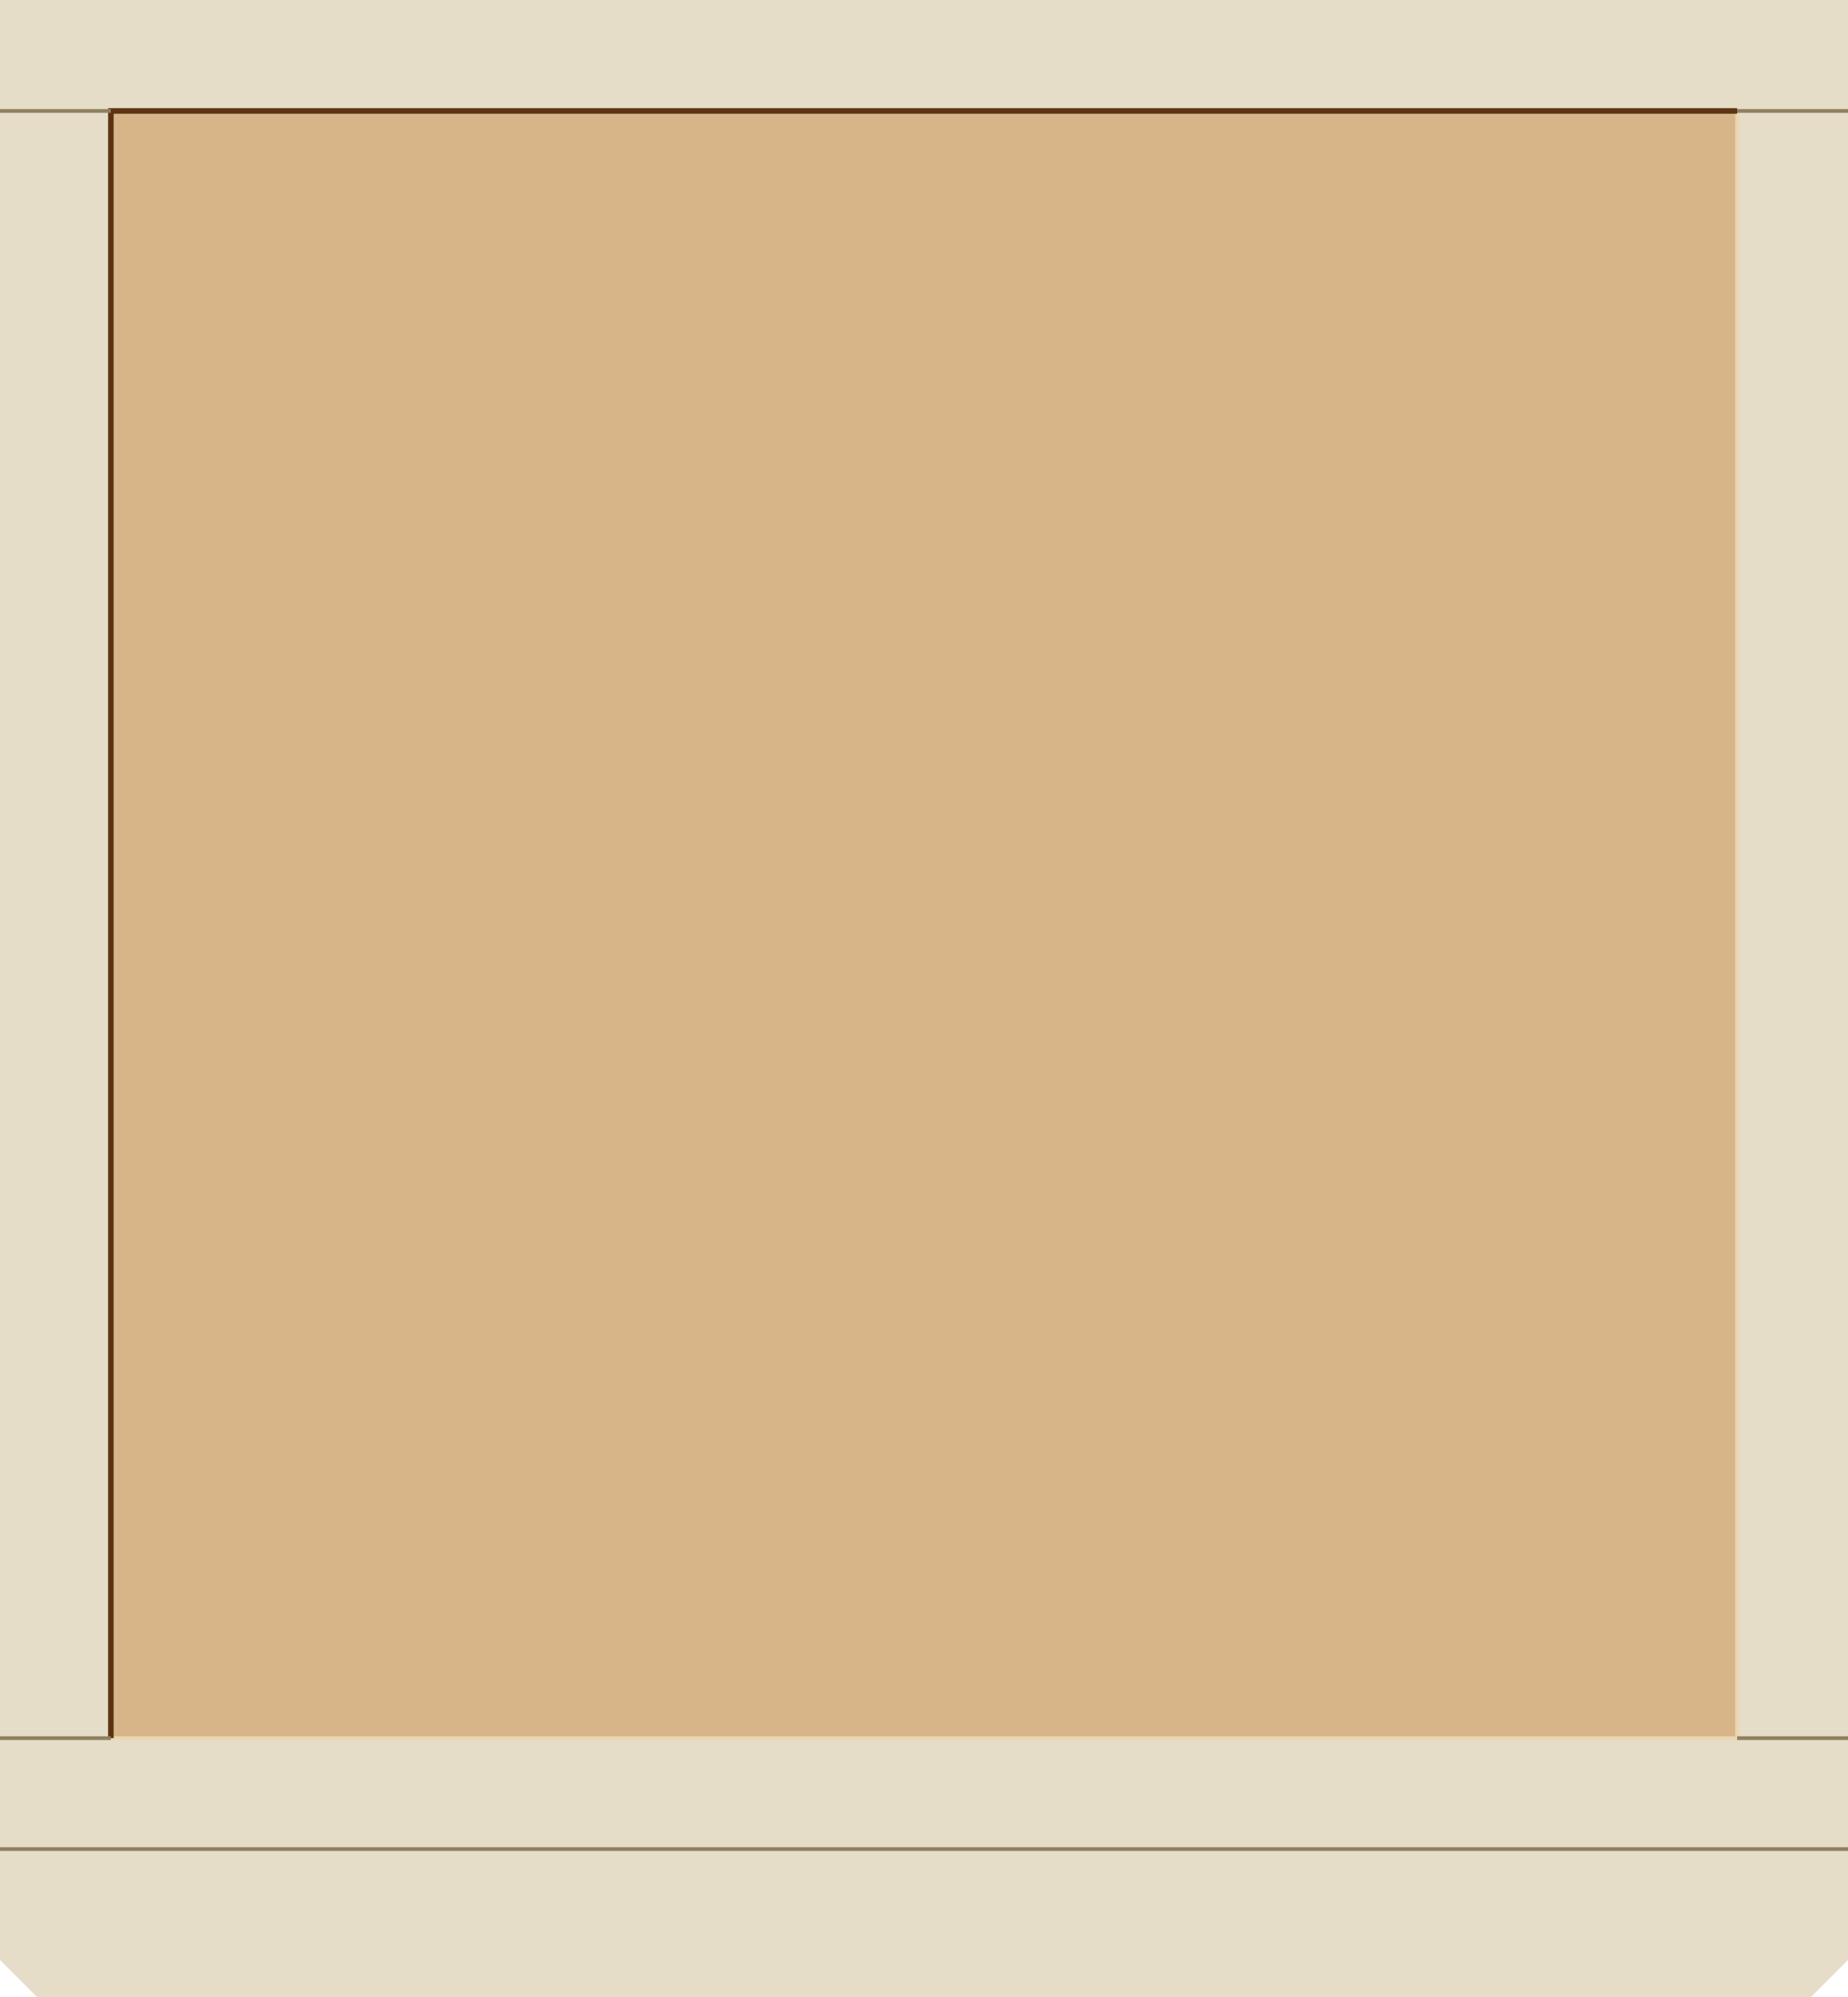 <?xml version="1.0" encoding="UTF-8" standalone="no"?>
<!-- Created with Inkscape (http://www.inkscape.org/) -->

<svg
   width="100mm"
   height="108mm"
   viewBox="0 0 100 108"
   version="1.1"
   id="svg5"
   inkscape:version="1.2.2 (732a01da63, 2022-12-09, custom)"
   sodipodi:docname="crate-side.svg"
   xmlns:inkscape="http://www.inkscape.org/namespaces/inkscape"
   xmlns:sodipodi="http://sodipodi.sourceforge.net/DTD/sodipodi-0.dtd"
   xmlns="http://www.w3.org/2000/svg"
   xmlns:svg="http://www.w3.org/2000/svg">
  <sodipodi:namedview
     id="namedview7"
     pagecolor="#505050"
     bordercolor="#eeeeee"
     borderopacity="1"
     inkscape:showpageshadow="0"
     inkscape:pageopacity="0"
     inkscape:pagecheckerboard="0"
     inkscape:deskcolor="#505050"
     inkscape:document-units="mm"
     showgrid="false"
     inkscape:zoom="0.75722503"
     inkscape:cx="44.240482"
     inkscape:cy="395.52311"
     inkscape:window-width="1920"
     inkscape:window-height="1016"
     inkscape:window-x="0"
     inkscape:window-y="27"
     inkscape:window-maximized="1"
     inkscape:current-layer="layer1" />
  <defs
     id="defs2" />
  <g
     inkscape:label="Layer 1"
     inkscape:groupmode="layer"
     id="layer1">
    <g
       id="g10469"
       inkscape:label="Crate side"
       transform="translate(4.5e-7,8.9518229e-5)">
      <path
         id="rect10451"
         style="fill:#e6ddc8;stroke-width:1.971;stroke-linecap:square;stroke-linejoin:round;stroke-miterlimit:0;paint-order:markers stroke fill;stop-color:#000000"
         inkscape:label="outer"
         d="M -4.5e-7,-8.9518229e-5 V 94 v 6 6 l 2,2 H 98 l 2,-2 V 100 94 -8.9518229e-5 Z" />
      <rect
         style="fill:#d7b588;fill-opacity:1;stroke-width:1.772;stroke-linecap:square;stroke-linejoin:round;stroke-miterlimit:0;paint-order:markers stroke fill;stop-color:#000000"
         id="rect10453"
         width="88"
         height="88"
         x="6"
         y="6"
         ry="4.5416861e-08"
         inkscape:label="inner" />
      <path
         style="font-variation-settings:normal;opacity:1;fill:none;fill-opacity:1;stroke:#ecd5b1;stroke-width:0.2;stroke-linecap:butt;stroke-linejoin:miter;stroke-miterlimit:4;stroke-dasharray:none;stroke-dashoffset:0;stroke-opacity:1;stop-color:#000000;stop-opacity:1"
         d="M 94,6 V 94 H 6"
         id="path10455"
         inkscape:label="light" />
      <path
         style="font-variation-settings:normal;opacity:1;fill:none;fill-opacity:1;stroke:#5d3212;stroke-width:0.3;stroke-linecap:butt;stroke-linejoin:miter;stroke-miterlimit:4;stroke-dasharray:none;stroke-dashoffset:0;stroke-opacity:1;stop-color:#000000;stop-opacity:1"
         d="M 94,6 H 6 l -3e-7,88"
         id="path10457"
         inkscape:label="dark" />
      <g
         id="g10467"
         inkscape:label="plank ends"
         style="stroke:#8e7f5e;stroke-width:0.2;stroke-dasharray:none;stroke-opacity:1">
        <path
           style="font-variation-settings:normal;opacity:1;fill:none;fill-opacity:1;stroke:#8e7f5e;stroke-width:0.2;stroke-linecap:butt;stroke-linejoin:miter;stroke-miterlimit:4;stroke-dasharray:none;stroke-dashoffset:0;stroke-opacity:1;stop-color:#000000;stop-opacity:1"
           d="M 94,6 H 100"
           id="path10459" />
        <path
           style="font-variation-settings:normal;opacity:1;fill:none;fill-opacity:1;stroke:#8e7f5e;stroke-width:0.2;stroke-linecap:butt;stroke-linejoin:miter;stroke-miterlimit:4;stroke-dasharray:none;stroke-dashoffset:0;stroke-opacity:1;stop-color:#000000;stop-opacity:1"
           d="M 6,6 H 0"
           id="path10461" />
        <path
           style="font-variation-settings:normal;opacity:1;fill:none;fill-opacity:1;stroke:#8e7f5e;stroke-width:0.2;stroke-linecap:butt;stroke-linejoin:miter;stroke-miterlimit:4;stroke-dasharray:none;stroke-dashoffset:0;stroke-opacity:1;stop-color:#000000;stop-opacity:1"
           d="M 94,94 H 100"
           id="path10463" />
        <path
           style="font-variation-settings:normal;opacity:1;fill:none;fill-opacity:1;stroke:#8e7f5e;stroke-width:0.2;stroke-linecap:butt;stroke-linejoin:miter;stroke-miterlimit:4;stroke-dasharray:none;stroke-dashoffset:0;stroke-opacity:1;stop-color:#000000;stop-opacity:1"
           d="M 6,94 H 0"
           id="path10465" />
        <path
           style="font-variation-settings:normal;opacity:1;fill:none;fill-opacity:1;stroke:#8e7f5e;stroke-width:0.2;stroke-linecap:butt;stroke-linejoin:miter;stroke-miterlimit:4;stroke-dasharray:none;stroke-dashoffset:0;stroke-opacity:1;stop-color:#000000;stop-opacity:1"
           d="M 5.3228512e-7,220 H 100"
           id="path10483"
           transform="translate(-4.5e-7,-120)" />
      </g>
    </g>
  </g>
</svg>
